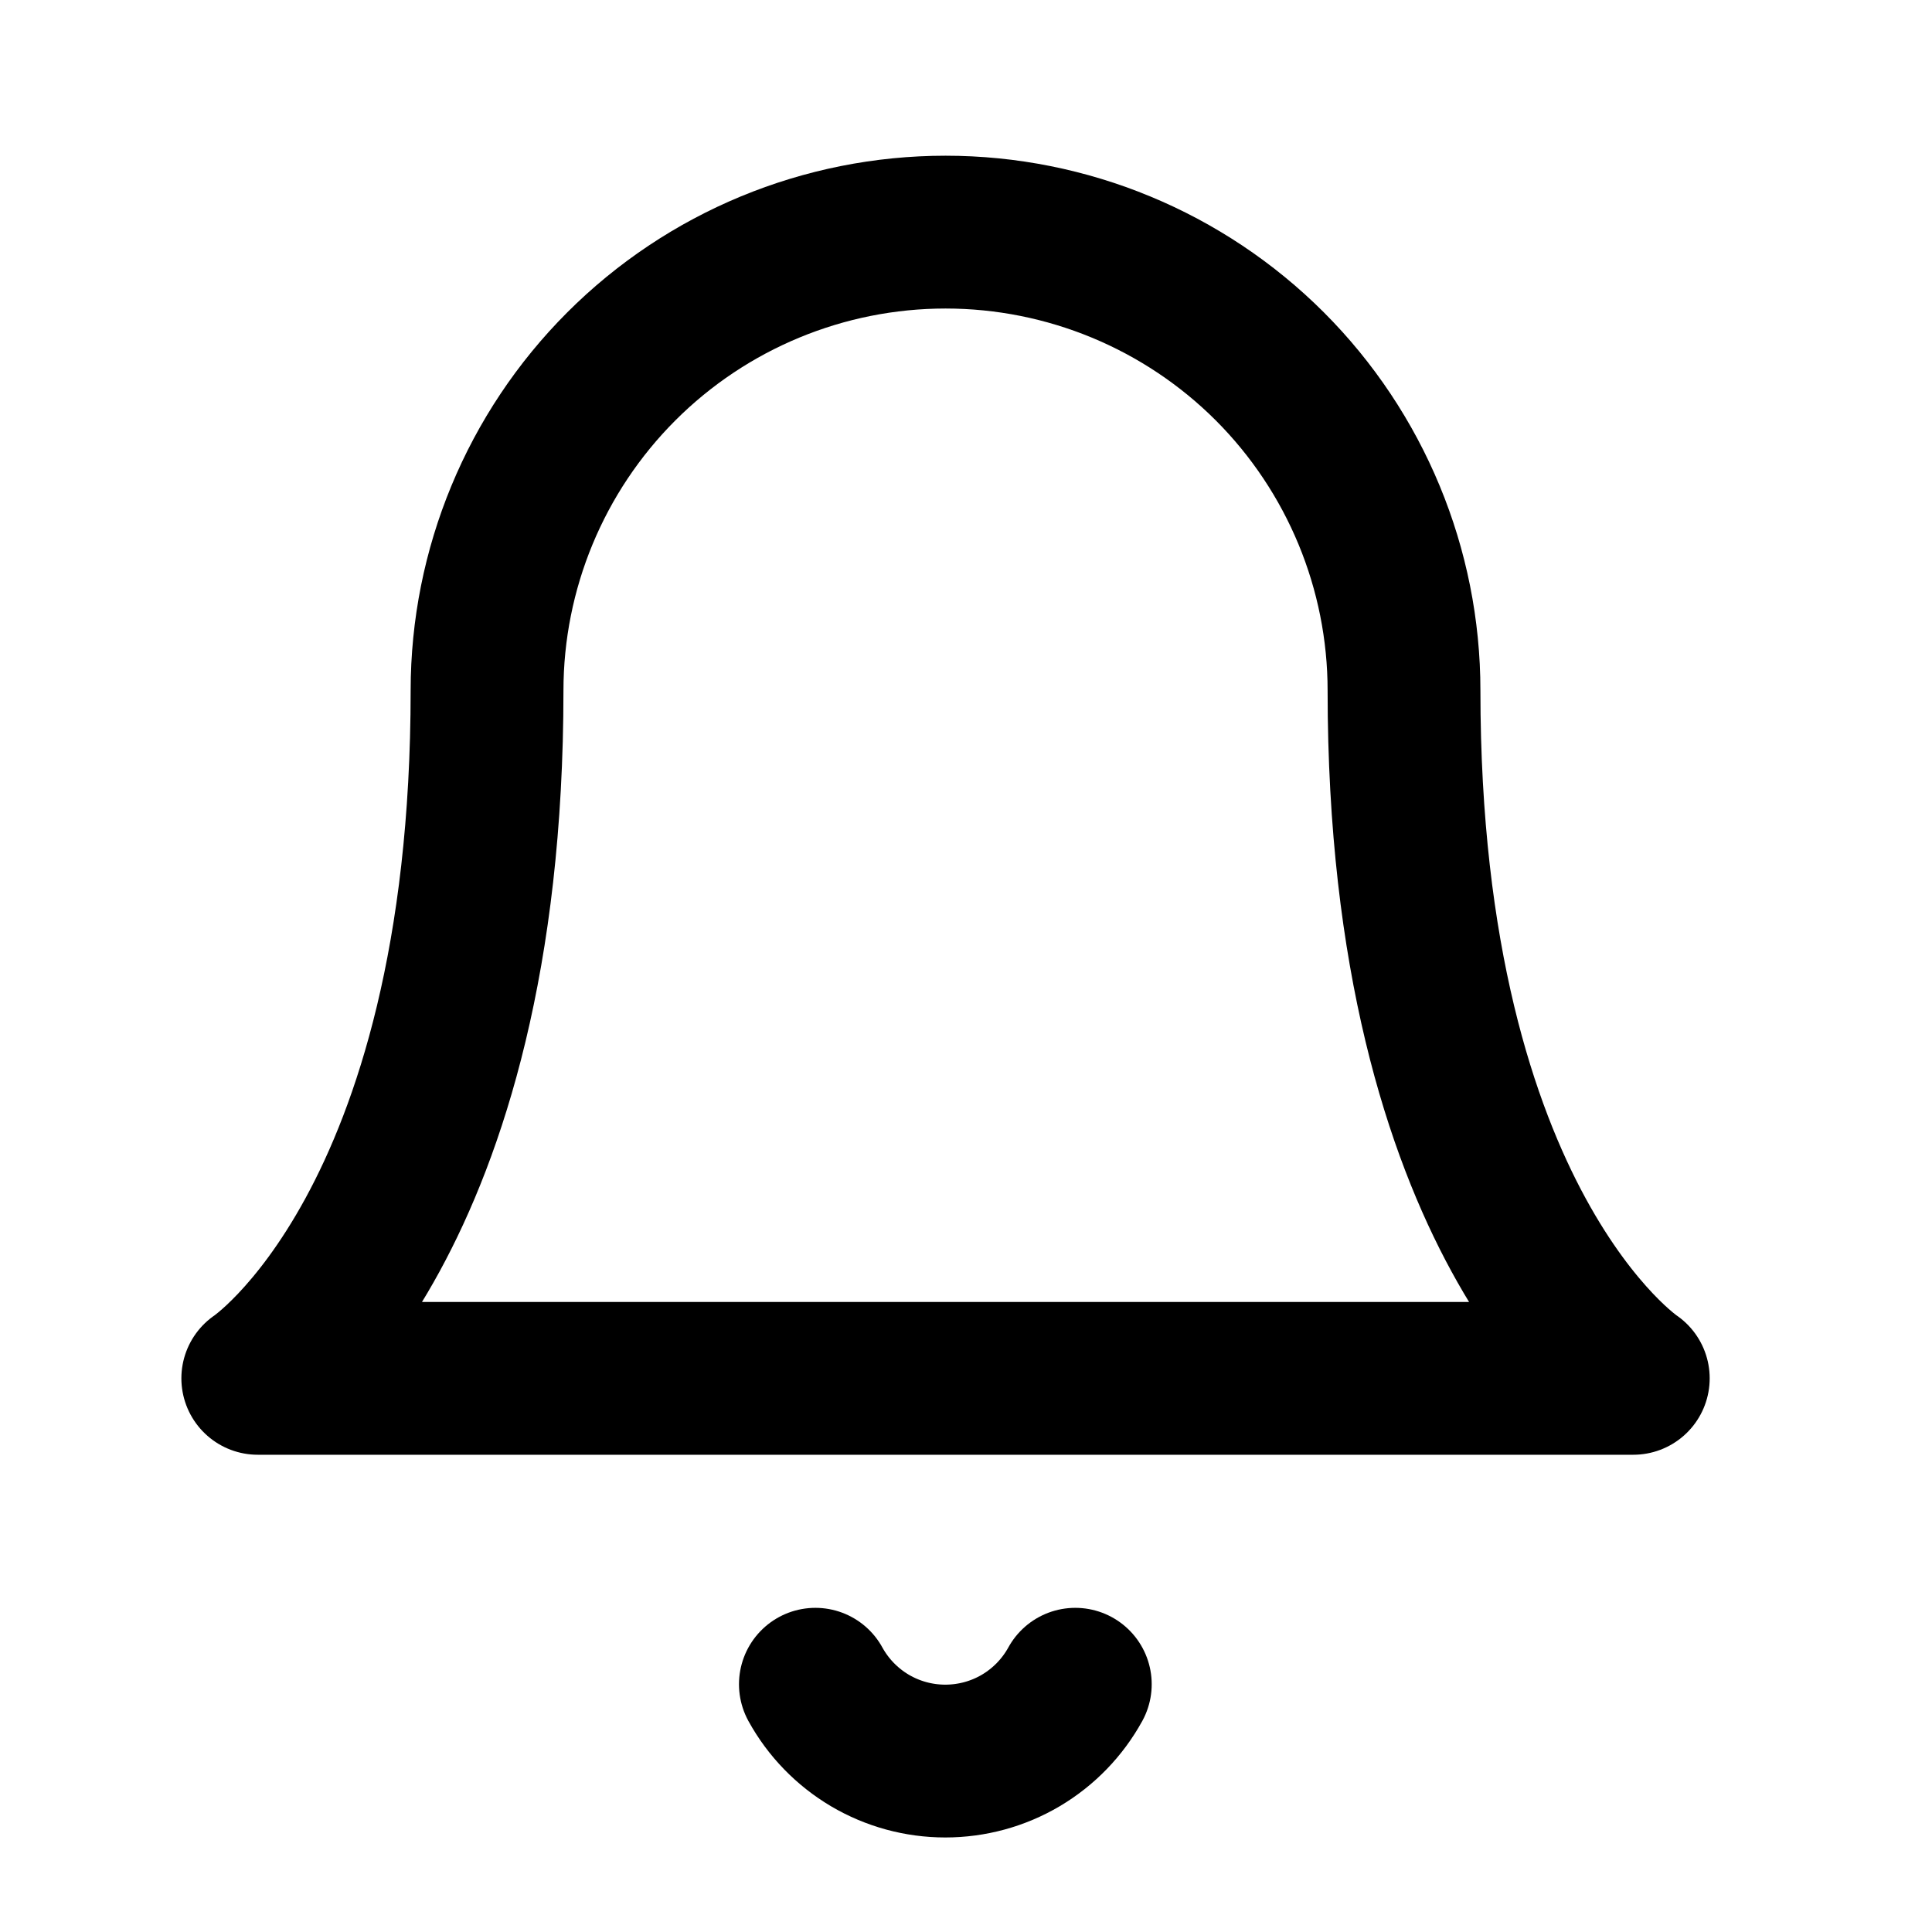 <svg width="21" height="21" viewBox="0 0 21 21" fill="none" xmlns="http://www.w3.org/2000/svg">
<path d="M5.294 7.506C5.294 6.185 5.819 4.917 6.754 3.982C7.688 3.048 8.956 2.523 10.278 2.523C11.599 2.523 12.867 3.048 13.802 3.982C14.736 4.917 15.261 6.185 15.261 7.506C15.261 13.321 17.753 14.982 17.753 14.982H2.802C2.802 14.982 5.294 13.321 5.294 7.506Z" stroke="black" stroke-width="1.661" stroke-linecap="round" stroke-linejoin="round"/>
<path d="M8.863 18.307C9.002 18.56 9.207 18.771 9.455 18.918C9.704 19.065 9.987 19.142 10.275 19.142C10.564 19.142 10.847 19.065 11.096 18.918C11.344 18.771 11.549 18.56 11.688 18.307" stroke="black" stroke-width="1.661" stroke-linecap="round" stroke-linejoin="round"/>
</svg>
